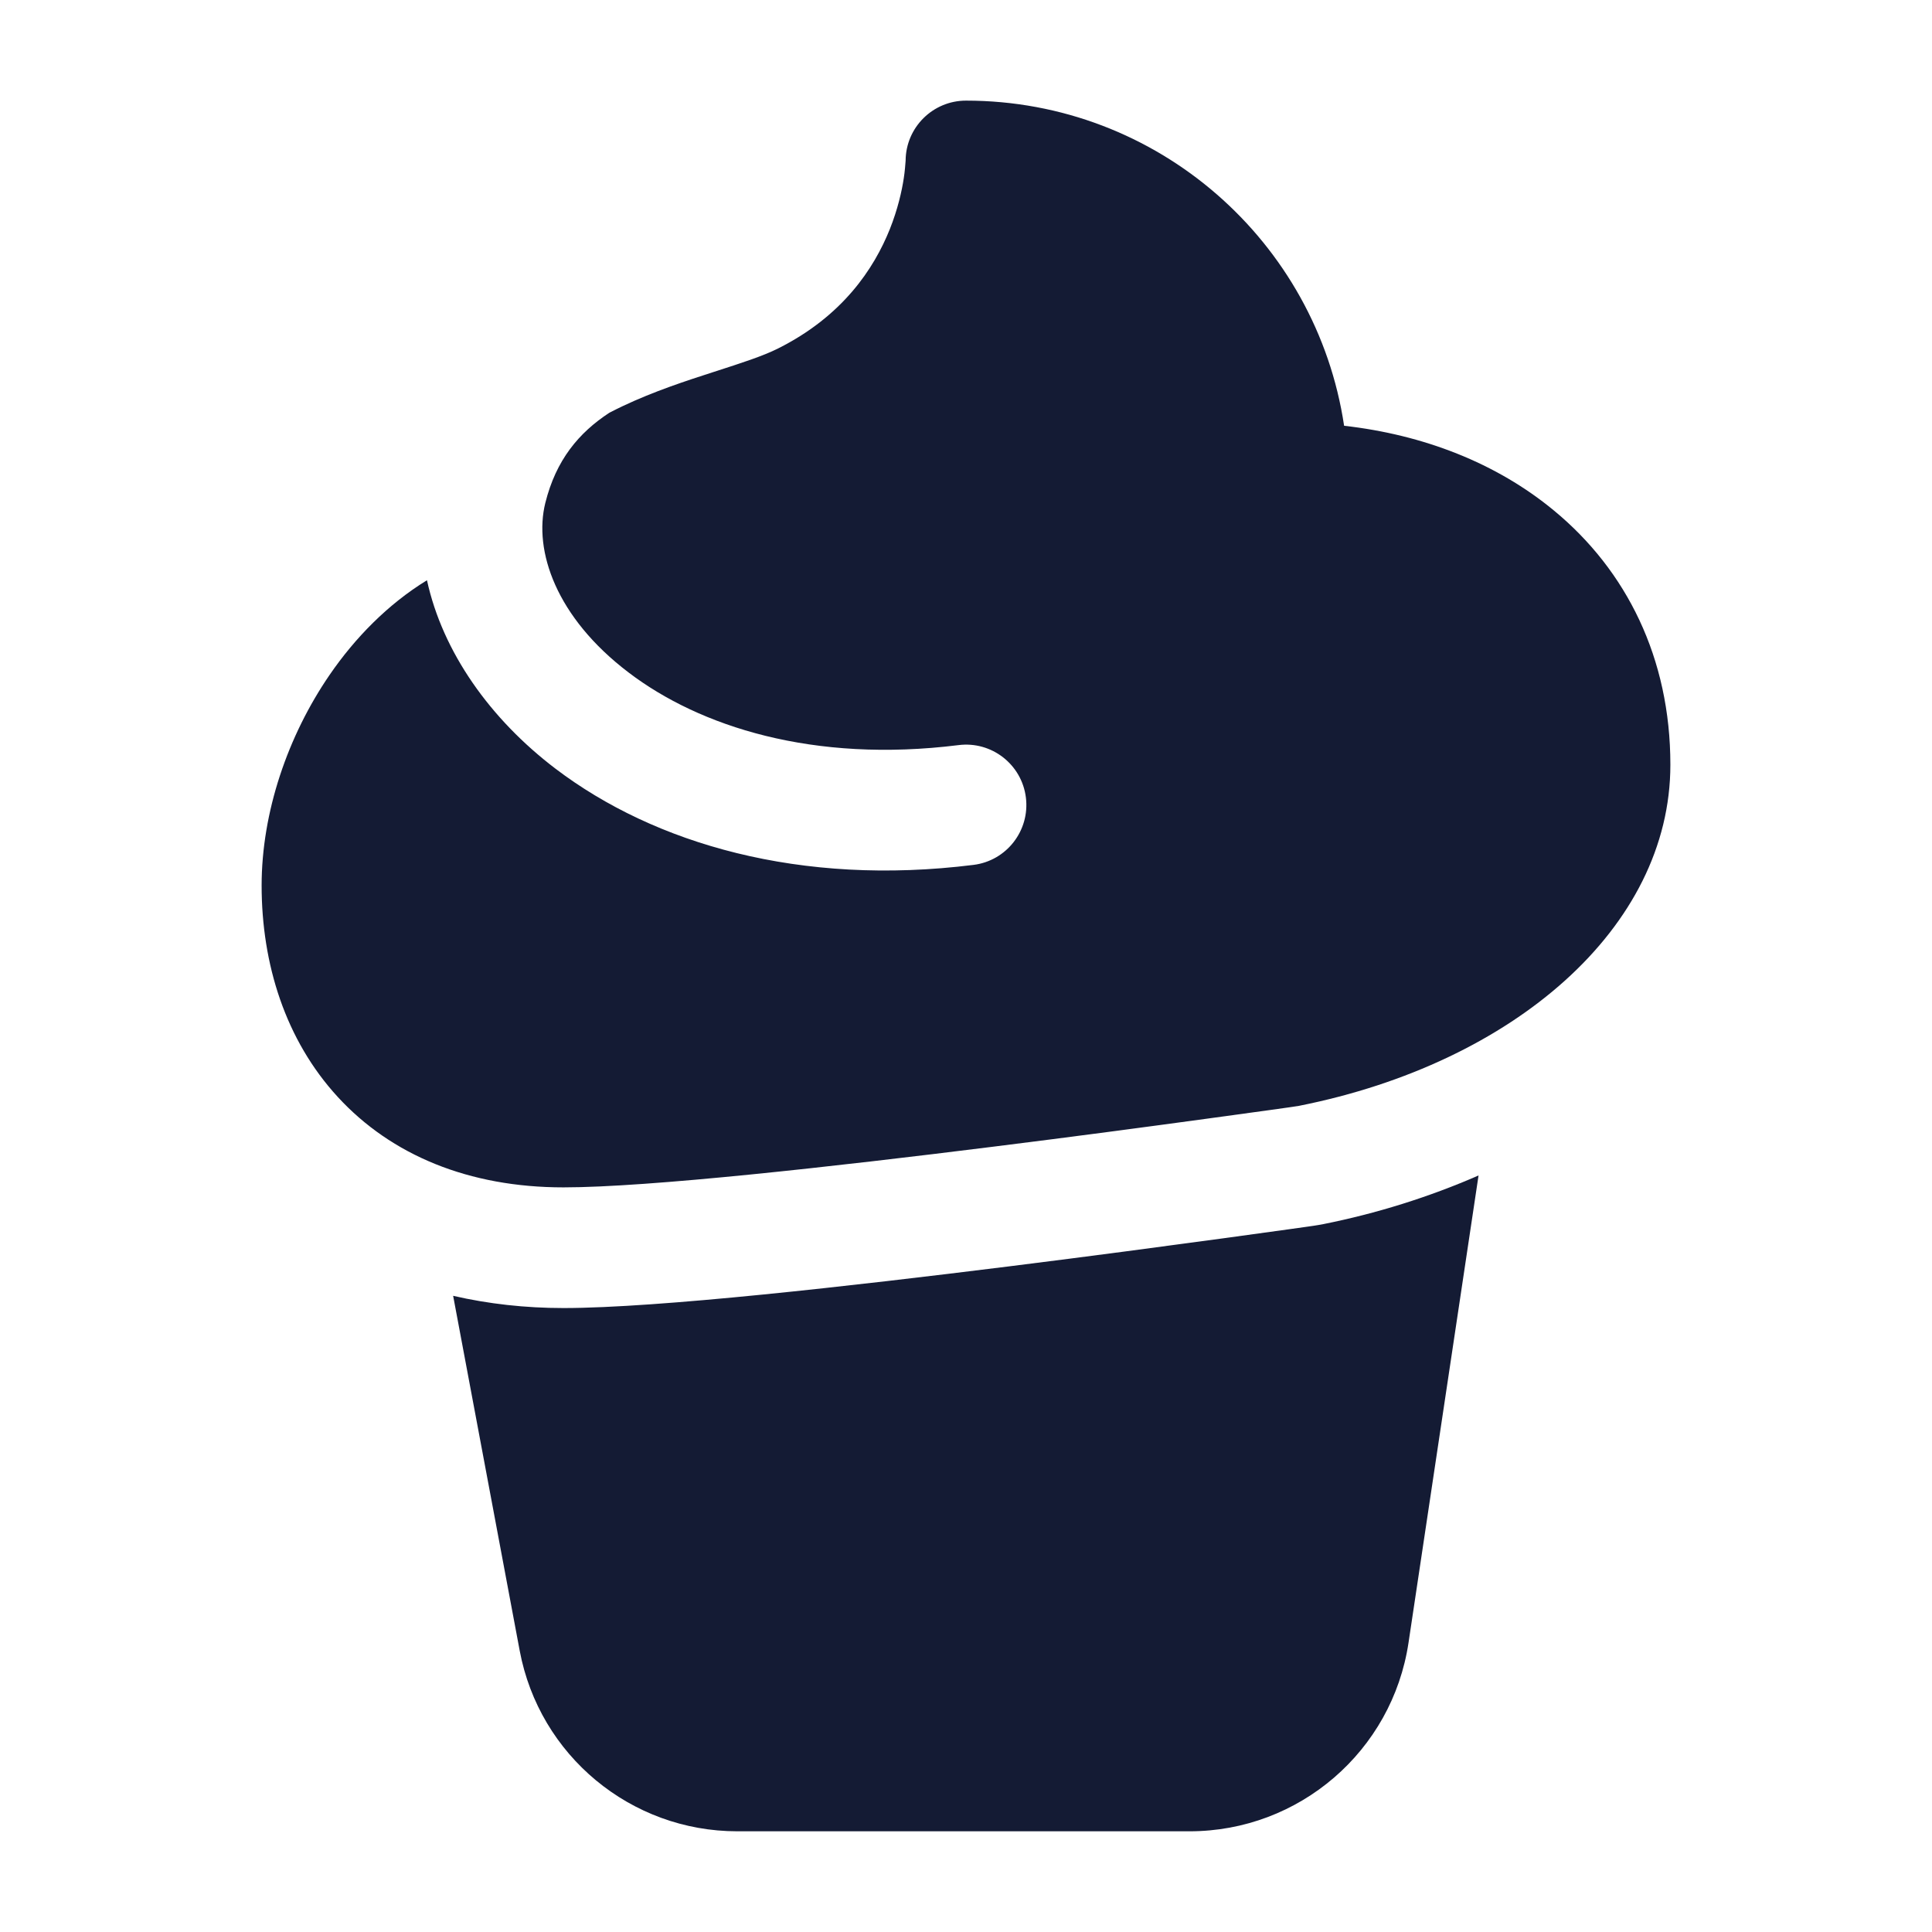<svg width="24" height="24" viewBox="0 0 24 24" fill="none" xmlns="http://www.w3.org/2000/svg">
<path d="M12 1.25C11.588 1.25 11.253 1.583 11.25 1.994L11.25 1.996C11.247 2.033 11.24 2.135 11.227 2.214C11.203 2.373 11.153 2.597 11.054 2.846C10.857 3.337 10.468 3.927 9.665 4.329C9.477 4.423 9.227 4.504 8.867 4.62C8.532 4.728 8.125 4.86 7.729 5.048C7.676 5.073 7.623 5.1 7.57 5.127C7.188 5.377 6.907 5.715 6.774 6.248C6.627 6.841 6.906 7.669 7.81 8.355C8.69 9.024 10.099 9.482 11.907 9.256C12.318 9.204 12.693 9.496 12.744 9.907C12.795 10.318 12.504 10.693 12.093 10.744C9.942 11.013 8.13 10.482 6.902 9.55C6.09 8.933 5.499 8.102 5.304 7.208C4.816 7.507 4.408 7.927 4.095 8.383C3.574 9.142 3.25 10.091 3.25 11C3.25 11.975 3.545 12.92 4.198 13.629C4.861 14.349 5.823 14.75 7 14.75C8.057 14.75 10.361 14.492 12.343 14.244C13.347 14.119 14.287 13.993 14.976 13.899C15.321 13.852 15.603 13.813 15.799 13.786L16.026 13.754L16.106 13.742C16.12 13.741 16.134 13.738 16.147 13.735C18.796 13.206 20.75 11.529 20.75 9.5C20.75 8.173 20.204 7.086 19.306 6.344C18.59 5.751 17.68 5.4 16.697 5.289C16.354 3.003 14.382 1.25 12 1.25Z" fill="#141B34"/>
<path d="M5.629 16.097C6.067 16.198 6.527 16.249 7 16.249C8.172 16.249 10.582 15.975 12.529 15.732C13.54 15.606 14.486 15.479 15.179 15.385C15.526 15.338 15.81 15.298 16.007 15.271L16.235 15.239L16.318 15.227C16.359 15.221 16.4 15.214 16.441 15.206C17.097 15.075 17.749 14.872 18.367 14.602L17.497 20.407C17.295 21.753 16.138 22.749 14.777 22.749H9.159C7.835 22.749 6.7 21.807 6.456 20.506L5.629 16.097Z" fill="#141B34"/>
</svg>
